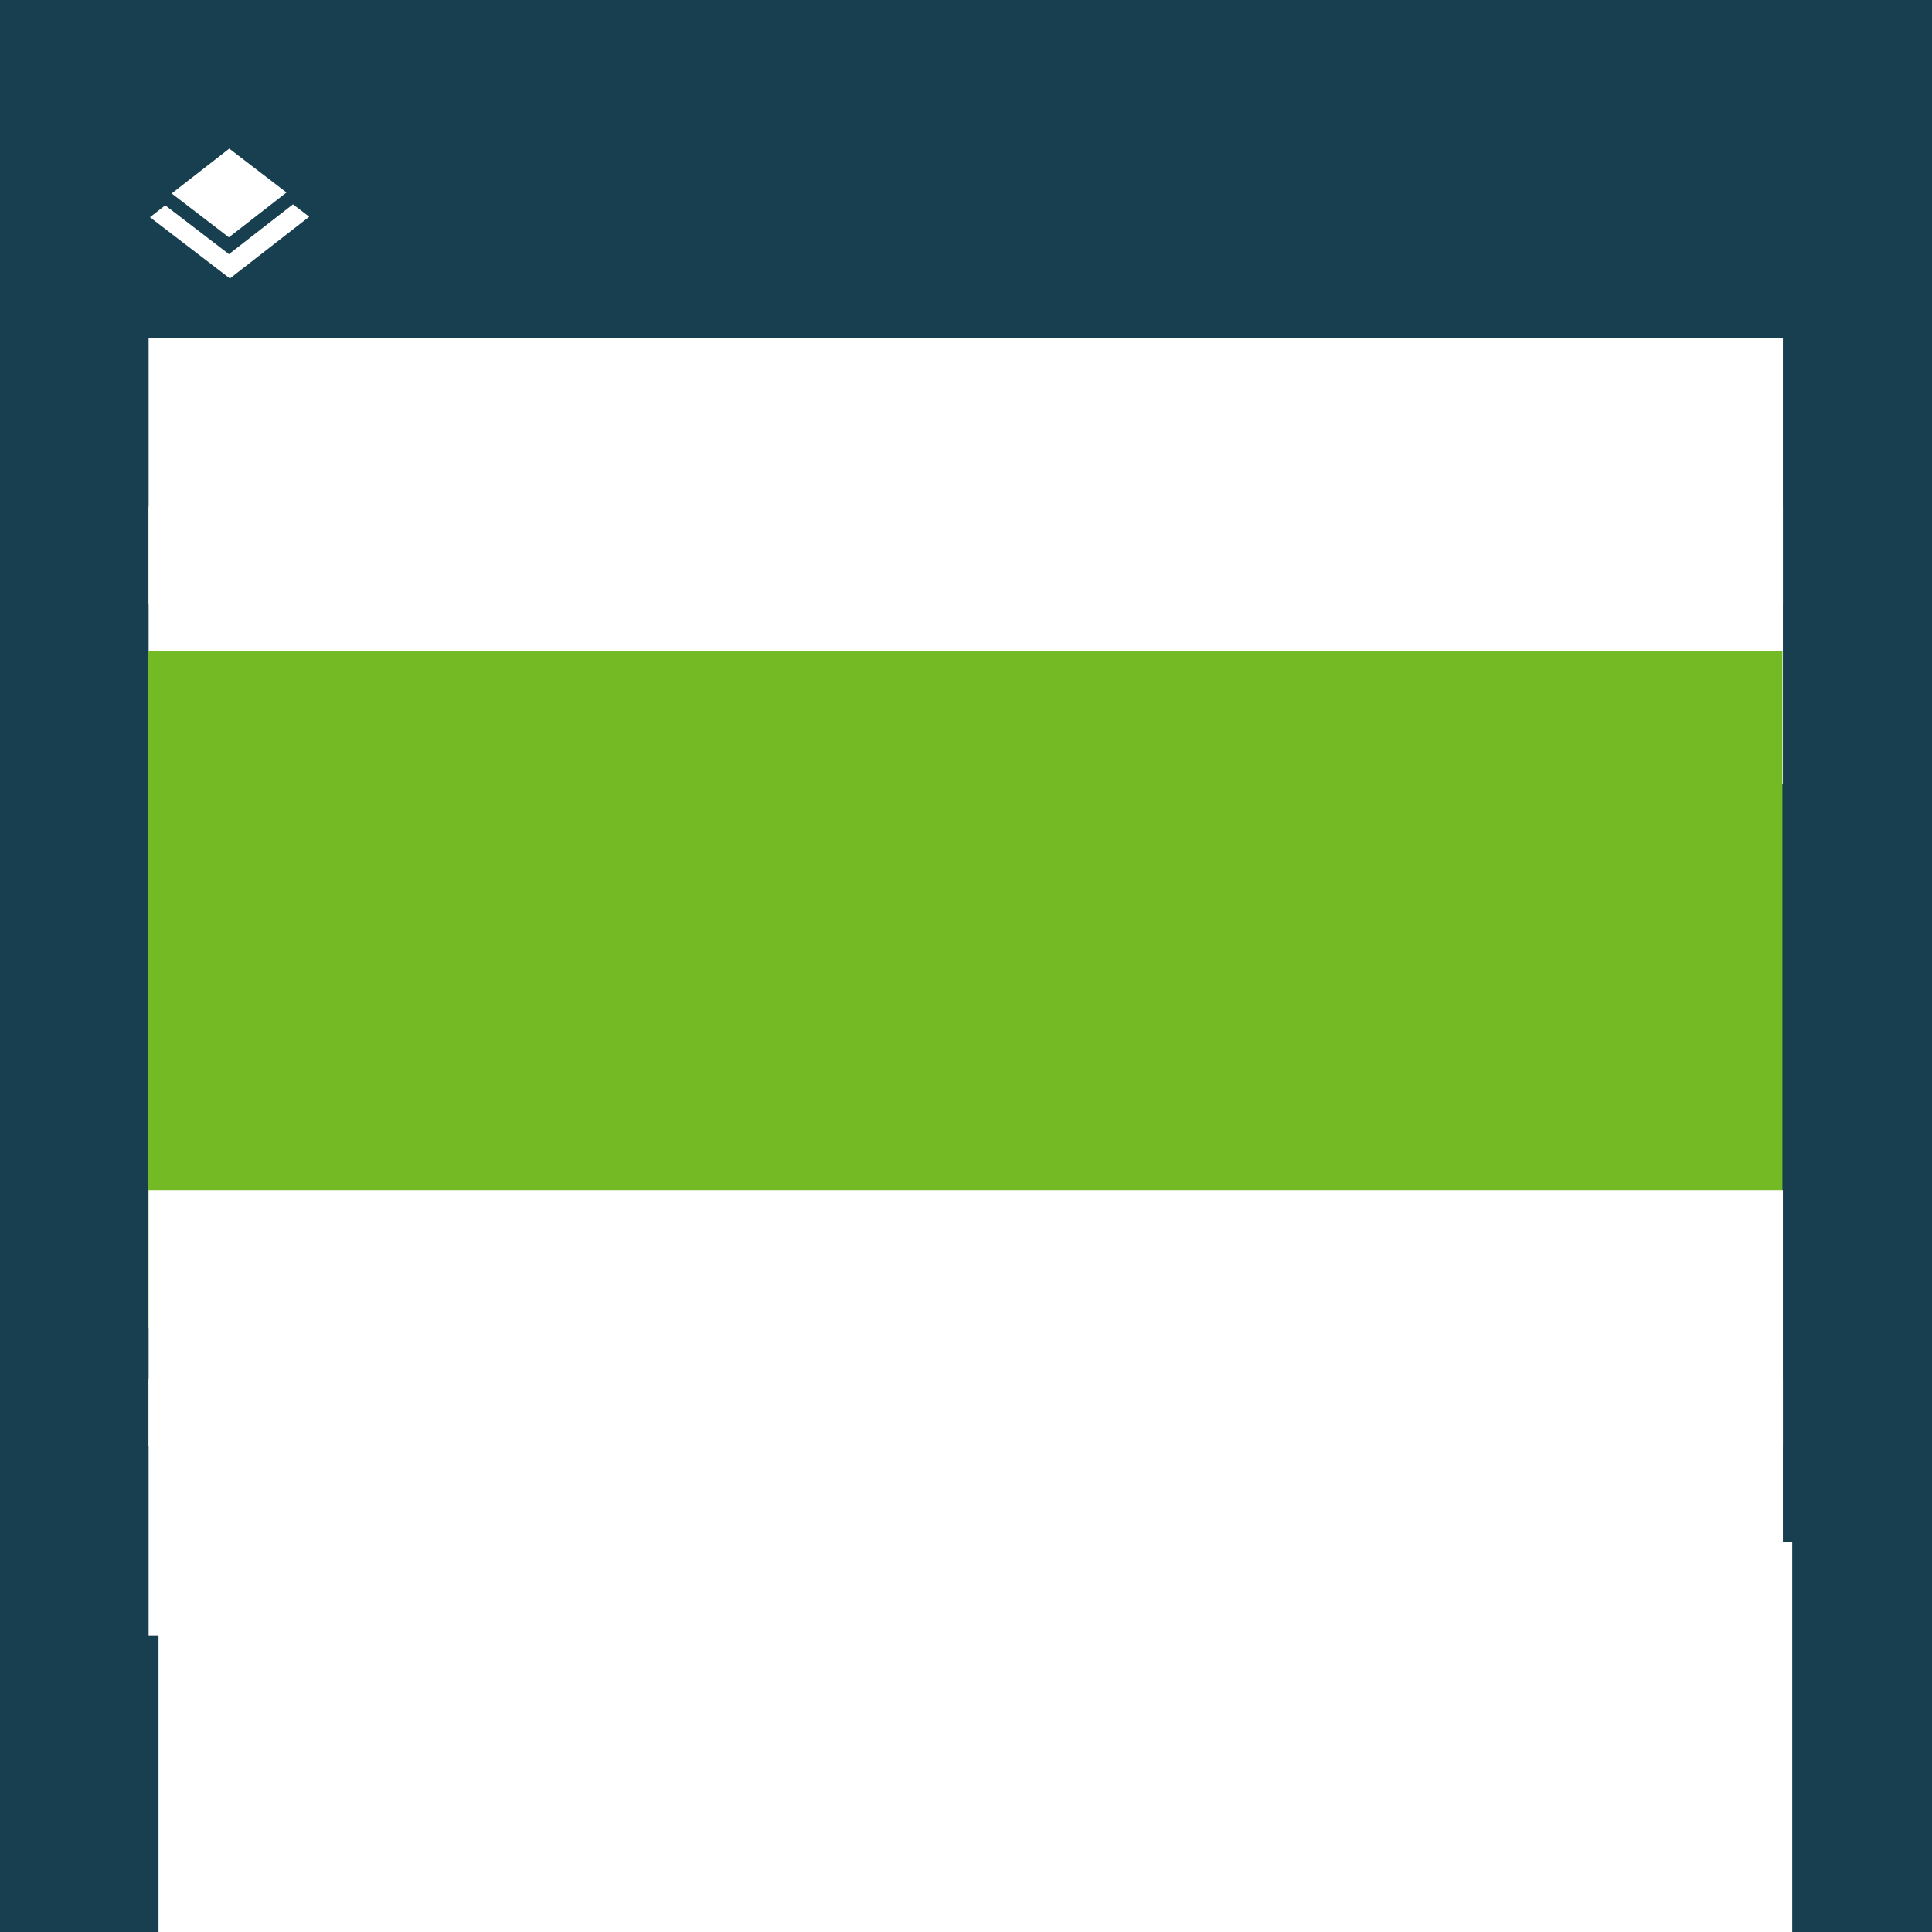 <?xml version="1.0" encoding="UTF-8" standalone="no"?>
<!-- Created with Inkscape (http://www.inkscape.org/) -->

<svg
   xmlns:dc="http://purl.org/dc/elements/1.1/"
   xmlns:cc="http://creativecommons.org/ns#"
   xmlns:rdf="http://www.w3.org/1999/02/22-rdf-syntax-ns#"
   xmlns:svg="http://www.w3.org/2000/svg"
   xmlns="http://www.w3.org/2000/svg"
   xmlns:sodipodi="http://sodipodi.sourceforge.net/DTD/sodipodi-0.dtd"
   xmlns:inkscape="http://www.inkscape.org/namespaces/inkscape"
   version="1.1"
   viewBox="0 0 256 256"
   id="svg62"
   sodipodi:docname="opensuse-15.0-256x256-label.svg"
   inkscape:version="0.92.3 (2405546, 2018-03-11)">
  <defs
     id="defs66" />
  <sodipodi:namedview
     pagecolor="#ffffff"
     bordercolor="#666666"
     borderopacity="1"
     objecttolerance="10"
     gridtolerance="10"
     guidetolerance="10"
     inkscape:pageopacity="0"
     inkscape:pageshadow="2"
     inkscape:window-width="1366"
     inkscape:window-height="713"
     id="namedview64"
     showgrid="false"
     inkscape:zoom="0.921875"
     inkscape:cx="128"
     inkscape:cy="128"
     inkscape:window-x="0"
     inkscape:window-y="27"
     inkscape:window-maximized="1"
     inkscape:current-layer="svg62" />
  <rect
     x="0"
     y="0"
     width="256"
     height="256"
     style="fill:#173f4f;fill-rule:evenodd;stroke-width:1.969;paint-order:normal"
     id="rect4" />
  <flowRoot
     transform="matrix(0.56,0,0,0.56,148.562,204.274)"
     font-size="40px"
     letter-spacing="0px"
     word-spacing="0px"
     style="font-size:40px;line-height:2.25;font-family:'Open Sans Condensed';letter-spacing:0px;word-spacing:0px;fill:#ffffff"
     xml:space="preserve"
     id="flowRoot12"><flowRegion
       style="line-height:2.25;font-family:'Open Sans Condensed'"
       id="flowRegion8"><rect
         x="-227.78"
         y="0.029"
         width="386.56"
         height="98.346"
         id="rect6"
         style="fill:#ffffff" /></flowRegion><flowPara
       text-align="end"
       style="font-size:32.799px;line-height:2.25;text-align:end;text-anchor:end"
       id="flowPara10">openSUSE.org</flowPara></flowRoot>  <g
     style="fill:#ffffff"
     transform="matrix(0.303,0,0,0.303,19.868,19.692)"
     id="g18">
    <path
       inkscape:connector-curvature="0"
       d="M 34.526,38.787 59.721,19.179 34.691,0 9.495,19.608 Z"
       id="path14" />
    <path
       inkscape:connector-curvature="0"
       d="M 34.548,46.15 6.683,24.798 0,29.999 34.961,56.788 69.652,29.79 62.556,24.354 Z"
       id="path16" />
  </g>
  <flowRoot
     transform="matrix(0.598,0,0,0.598,21.079,46.455)"
     font-size="40px"
     letter-spacing="0px"
     word-spacing="0px"
     style="font-size:40px;line-height:1.25;font-family:'Strenuous 3D';letter-spacing:0px;word-spacing:0px;fill:#ffffff"
     xml:space="preserve"
     id="flowRoot26"><flowRegion
       id="flowRegion22"
       style="fill:#ffffff"><rect
         x="-2.317"
         y="-2.746"
         width="362.12"
         height="59"
         id="rect20"
         style="fill:#ffffff" /></flowRegion><flowPara
       font-weight="300"
       text-align="center"
       id="flowPara24"
       style="font-weight:300;font-family:'Source Sans Pro';text-align:center;text-anchor:middle">@TOPC@</flowPara></flowRoot>  <flowRoot
     transform="matrix(0.598,0,0,0.598,20.397,68.766)"
     font-size="40px"
     letter-spacing="0px"
     word-spacing="0px"
     style="font-size:40px;line-height:1.25;font-family:'Strenuous 3D';letter-spacing:0px;word-spacing:0px;fill:#ffffff"
     xml:space="preserve"
     id="flowRoot34"><flowRegion
       id="flowRegion30"
       style="fill:#ffffff"><rect
         x="-1.177"
         y="-2.746"
         width="362.12"
         height="61.494"
         id="rect28"
         style="fill:#ffffff" /></flowRegion><flowPara
       font-weight="300"
       text-align="center"
       id="flowPara32"
       style="font-weight:300;font-family:'Source Sans Pro';text-align:center;text-anchor:middle">@TOP@</flowPara></flowRoot>  <flowRoot
     transform="matrix(1.61,0,0,1.61,-160.544,85.111)"
     font-size="40px"
     letter-spacing="0px"
     word-spacing="0px"
     style="font-size:40px;line-height:1.25;font-family:'Strenuous 3D';letter-spacing:0px;word-spacing:0px;fill:#73ba25"
     xml:space="preserve"
     id="flowRoot42"><flowRegion
       id="flowRegion38"><rect
         x="111.91"
         y="0.736"
         width="134.5"
         height="55.679"
         id="rect36"
         style="fill:#73ba25" /></flowRegion><flowPara
       text-align="center"
       id="flowPara40"
       style="font-family:'Source Sans Pro';text-align:center;text-anchor:middle">@@</flowPara></flowRoot>  <flowRoot
     transform="matrix(0.598,0,0,0.598,22.493,160.768)"
     font-size="40px"
     letter-spacing="0px"
     word-spacing="0px"
     style="font-size:40px;line-height:1.25;font-family:'Strenuous 3D';letter-spacing:0px;word-spacing:0px;fill:#ffffff"
     xml:space="preserve"
     id="flowRoot50"><flowRegion
       id="flowRegion46"
       style="fill:#ffffff"><rect
         x="-4.681"
         y="-5.098"
         width="362.12"
         height="56.649"
         id="rect44"
         style="fill:#ffffff" /></flowRegion><flowPara
       font-weight="600"
       text-align="center"
       id="flowPara48"
       style="font-weight:600;font-family:'Source Sans Pro';text-align:center;text-anchor:middle">@BOTTOM@</flowPara></flowRoot>  <flowRoot
     transform="matrix(0.598,0,0,0.598,21.811,183.021)"
     font-size="40px"
     letter-spacing="0px"
     word-spacing="0px"
     style="font-size:40px;line-height:1.25;font-family:'Strenuous 3D';letter-spacing:0px;word-spacing:0px;fill:#ffffff"
     xml:space="preserve"
     id="flowRoot58"><flowRegion
       id="flowRegion54"
       style="fill:#ffffff"><rect
         x="-3.542"
         y="-0.395"
         width="362.12"
         height="56.791"
         id="rect52"
         style="fill:#ffffff" /></flowRegion><flowPara
       font-weight="600"
       text-align="center"
       id="flowPara56"
       style="font-weight:600;font-family:'Source Sans Pro';text-align:center;text-anchor:middle">@BOTTOMC@</flowPara></flowRoot></svg>
